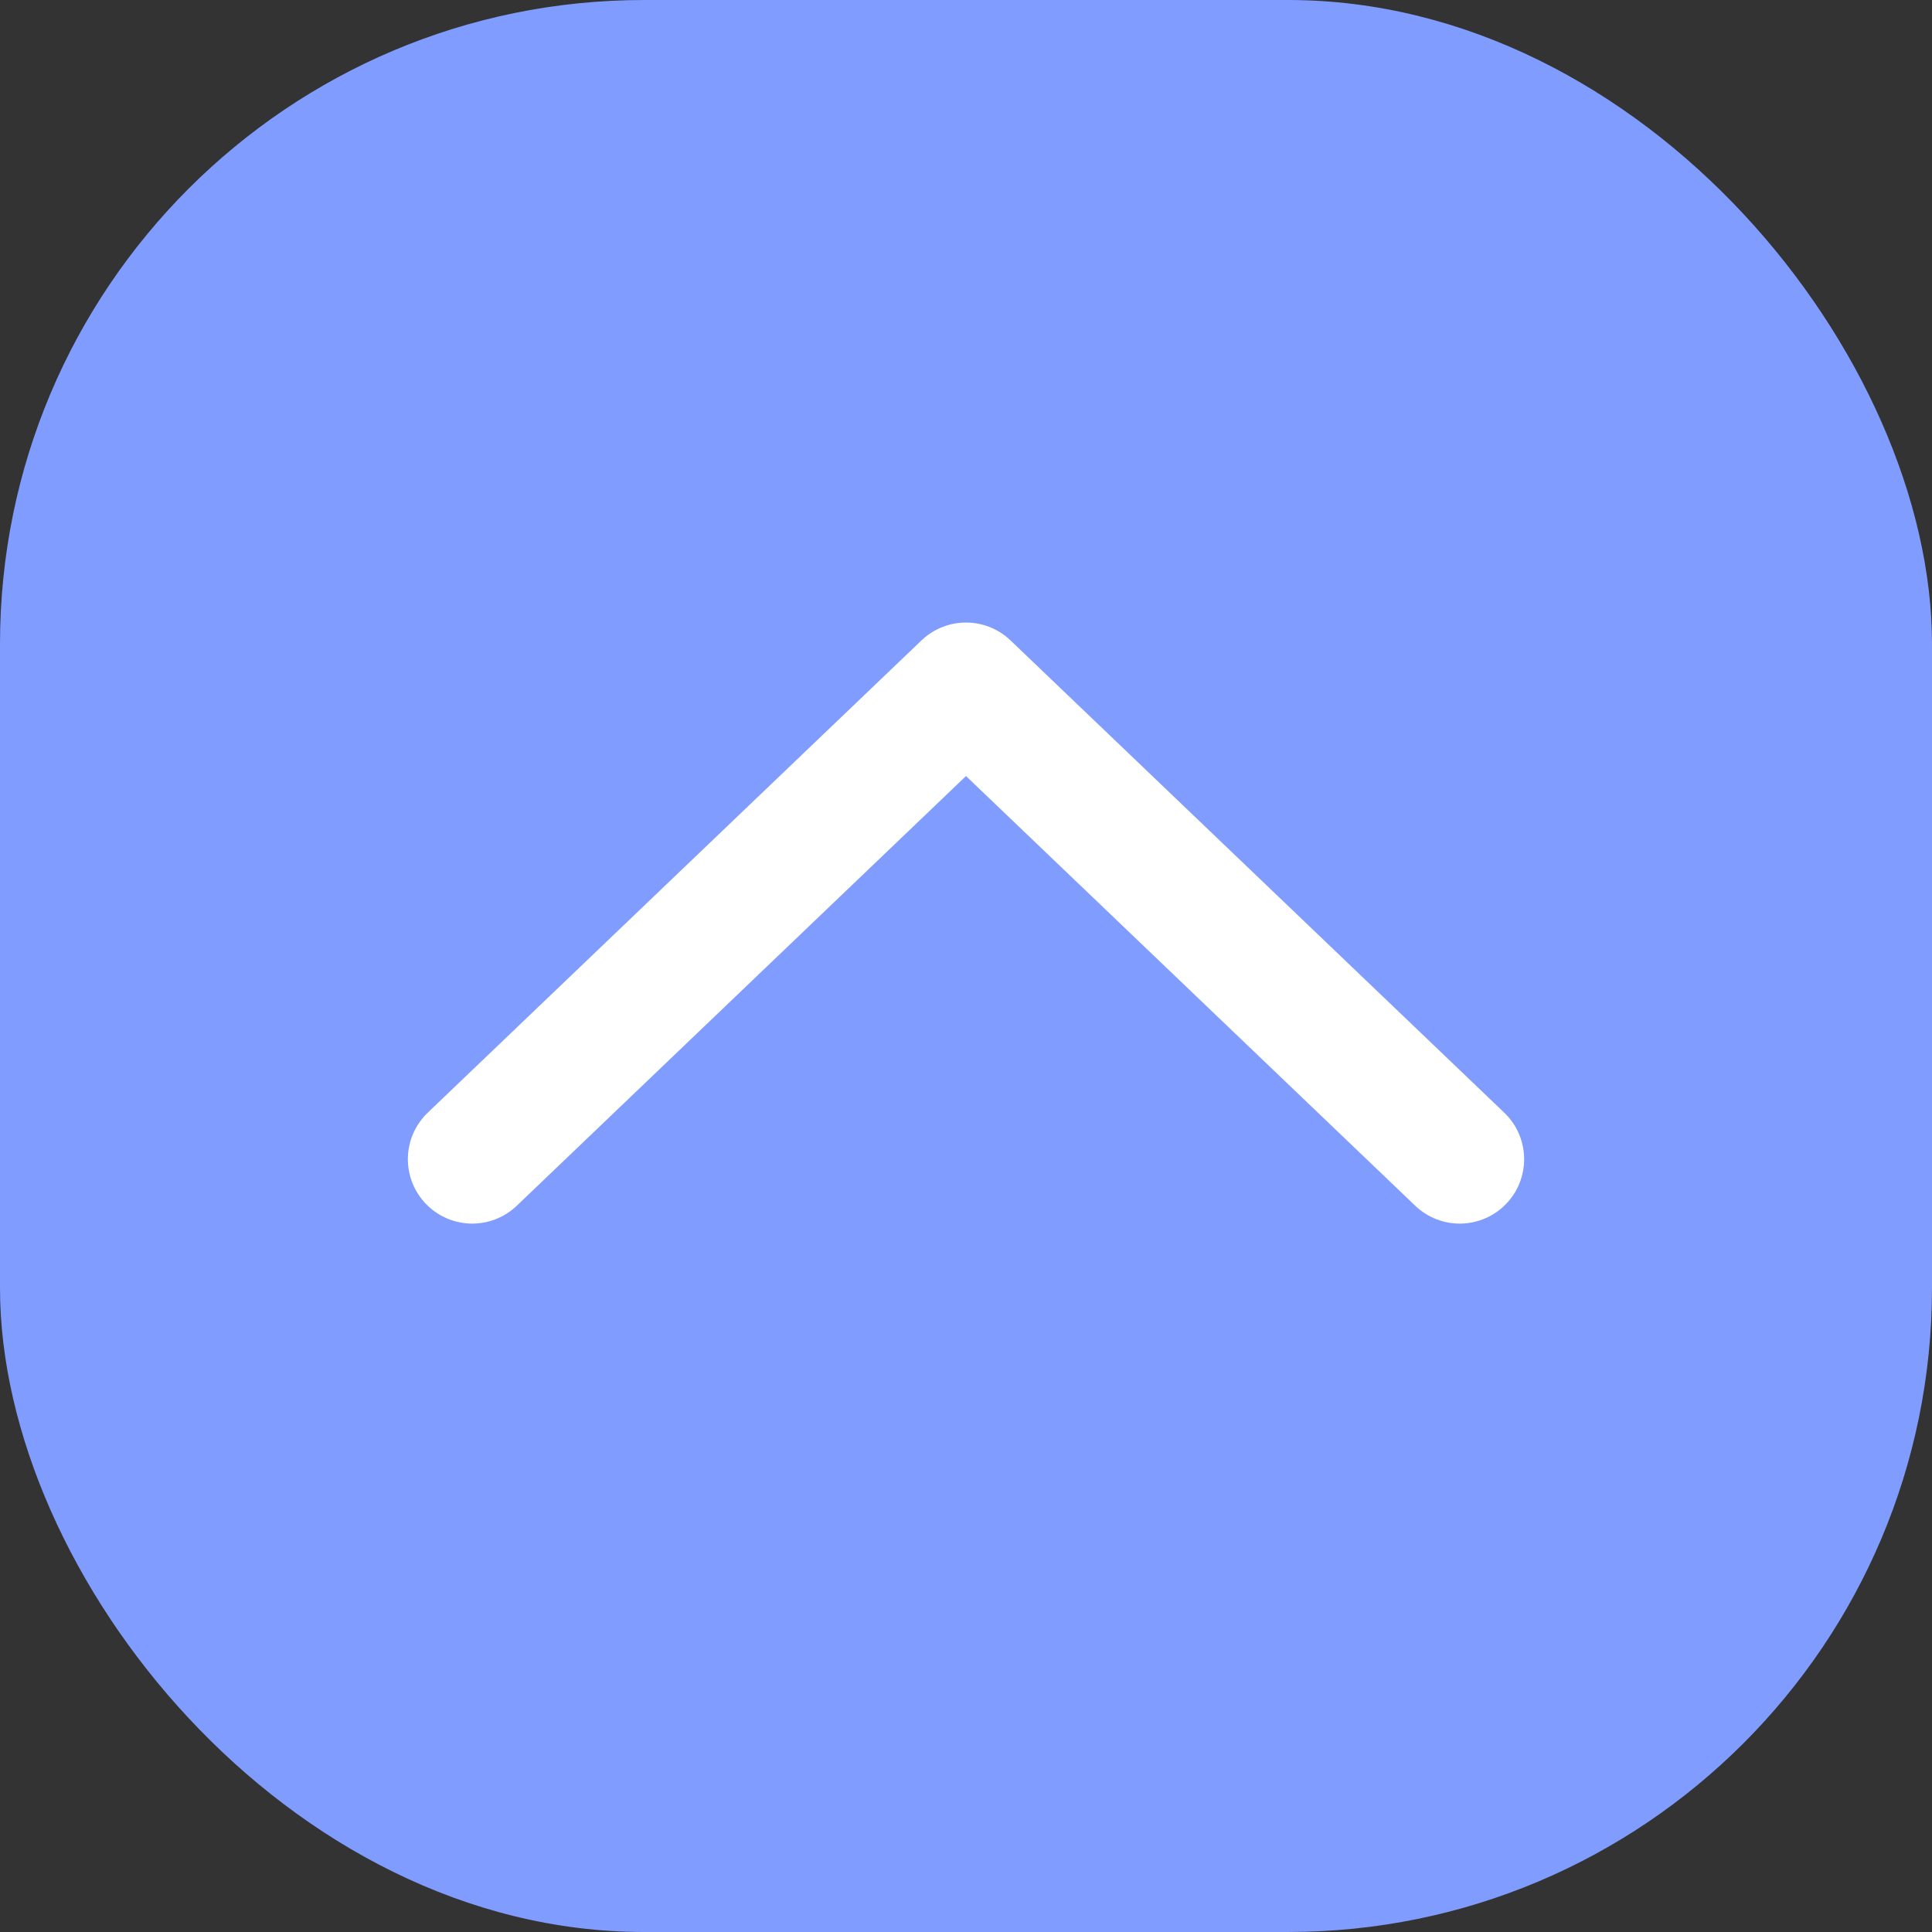 <svg width="45" height="45" viewBox="0 0 45 45" fill="none" xmlns="http://www.w3.org/2000/svg">
<rect x="0" y="0" width="45" height="45" fill="#333333" stroke="none"/>
<rect width="45" height="45" rx="15" fill="#809CFF"/>
<path d="M11 27L22.5 16L34 27" stroke="white" stroke-width="3" stroke-linecap="round" stroke-linejoin="round"/>
</svg>
